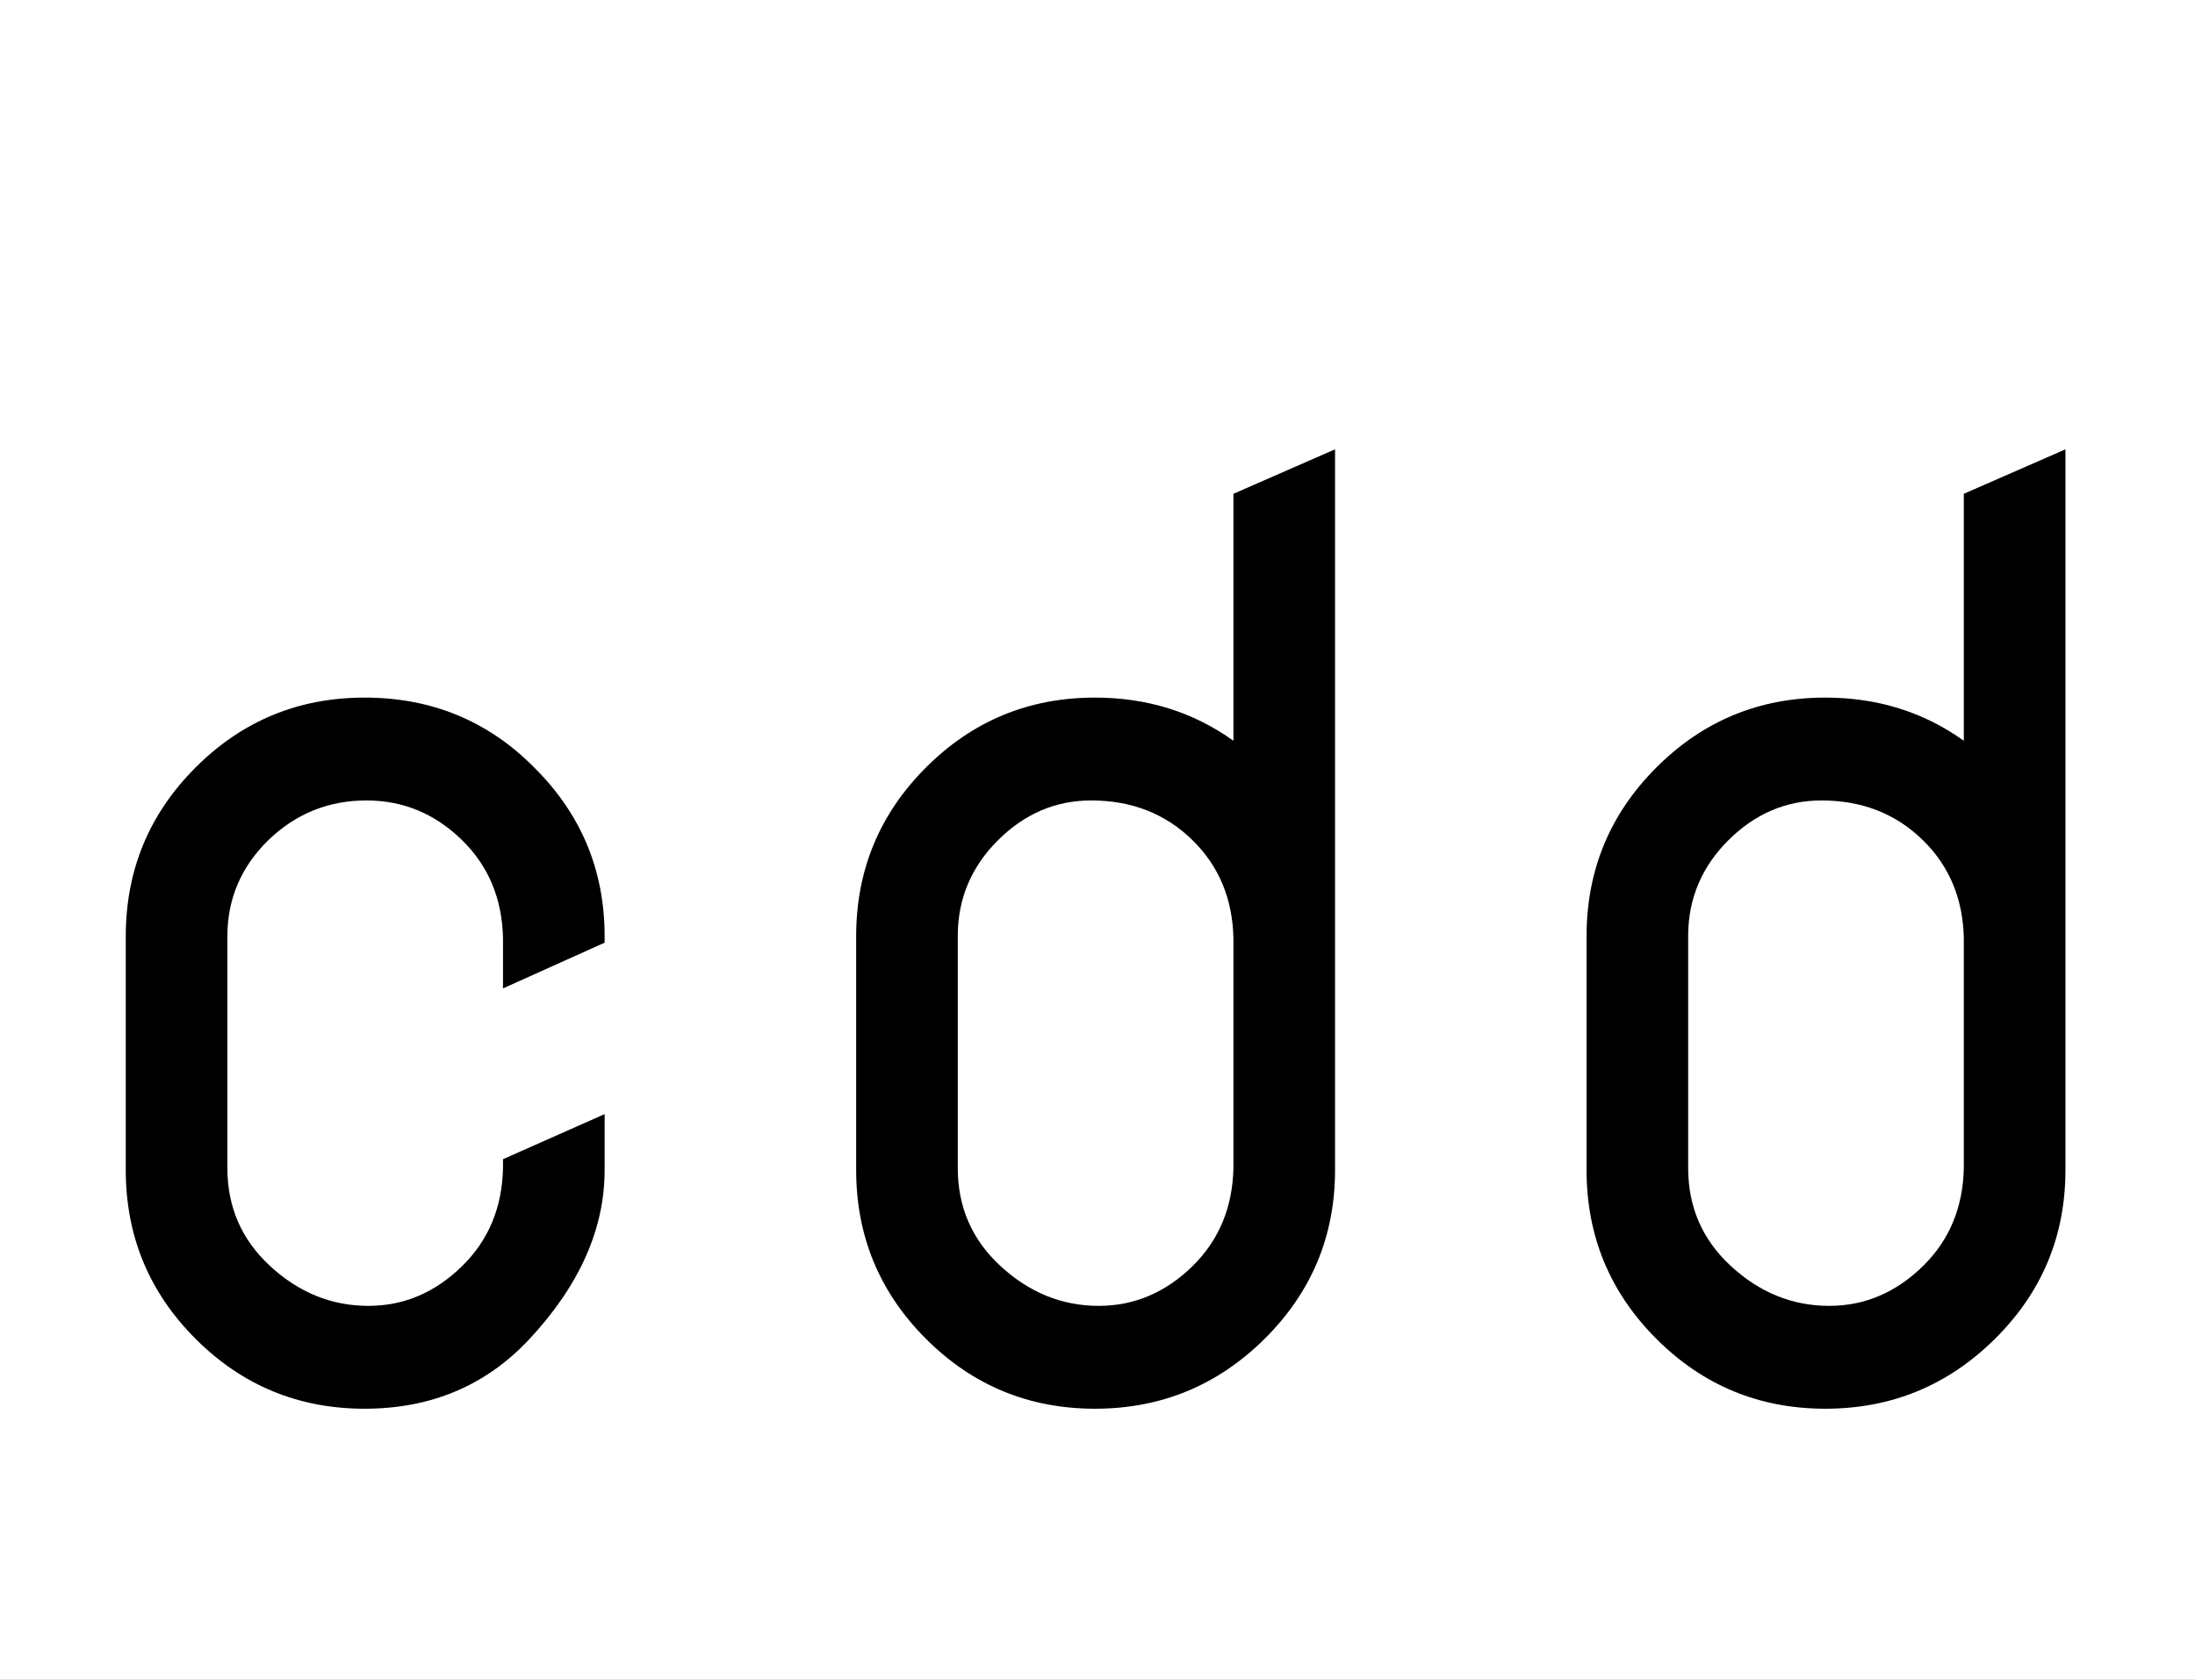 <svg width="81" height="62" viewBox="0 0 81 62" fill="none" xmlns="http://www.w3.org/2000/svg">
<rect x="0" y="0" width="81" height="62" fill="#808080" stroke="none"/>
<g clip-path="url(#clip0)">
<rect width="81" height="62" fill="white"/>
<path d="M8.391 43.117C8.391 44.555 8.914 45.758 9.961 46.727C11.023 47.711 12.234 48.203 13.594 48.203C14.906 48.203 16.062 47.711 17.062 46.727C18.031 45.773 18.531 44.57 18.562 43.117V42.789L22.312 41.125V43.188C22.312 45.375 21.375 47.469 19.5 49.469C17.906 51.156 15.891 52 13.453 52C11.016 52 8.938 51.141 7.219 49.422C5.5 47.703 4.641 45.625 4.641 43.188V34.562C4.641 32.125 5.5 30.047 7.219 28.328C8.938 26.609 11.016 25.75 13.453 25.75C15.922 25.75 18.008 26.609 19.711 28.328C21.445 30.047 22.312 32.125 22.312 34.562V34.797L18.562 36.484V34.633C18.531 33.18 18.031 31.977 17.062 31.023C16.062 30.039 14.883 29.547 13.523 29.547C12.117 29.547 10.906 30.039 9.891 31.023C8.891 32.008 8.391 33.188 8.391 34.562C8.391 34.594 8.391 34.617 8.391 34.633V43.117ZM35.344 43.117C35.344 44.555 35.867 45.758 36.914 46.727C37.977 47.711 39.188 48.203 40.547 48.203C41.859 48.203 43.016 47.711 44.016 46.727C44.984 45.773 45.484 44.57 45.516 43.117V34.633C45.484 33.18 44.984 31.977 44.016 31.023C43.016 30.039 41.766 29.547 40.266 29.547C38.953 29.547 37.805 30.039 36.82 31.023C35.852 31.992 35.359 33.148 35.344 34.492V34.633V43.117ZM49.266 16.586V43.188C49.266 45.625 48.398 47.703 46.664 49.422C44.93 51.141 42.844 52 40.406 52C37.969 52 35.891 51.141 34.172 49.422C32.453 47.703 31.594 45.625 31.594 43.188V34.562C31.594 32.125 32.453 30.047 34.172 28.328C35.891 26.609 37.969 25.75 40.406 25.75C42.328 25.75 44.031 26.281 45.516 27.344V18.227L49.266 16.586ZM62.297 43.117C62.297 44.555 62.82 45.758 63.867 46.727C64.93 47.711 66.141 48.203 67.5 48.203C68.812 48.203 69.969 47.711 70.969 46.727C71.938 45.773 72.438 44.57 72.469 43.117V34.633C72.438 33.18 71.938 31.977 70.969 31.023C69.969 30.039 68.719 29.547 67.219 29.547C65.906 29.547 64.758 30.039 63.773 31.023C62.805 31.992 62.312 33.148 62.297 34.492V34.633V43.117ZM76.219 16.586V43.188C76.219 45.625 75.352 47.703 73.617 49.422C71.883 51.141 69.797 52 67.359 52C64.922 52 62.844 51.141 61.125 49.422C59.406 47.703 58.547 45.625 58.547 43.188V34.562C58.547 32.125 59.406 30.047 61.125 28.328C62.844 26.609 64.922 25.75 67.359 25.75C69.281 25.75 70.984 26.281 72.469 27.344V18.227L76.219 16.586Z" fill="black"/>
</g>
<defs>
<clipPath id="clip0">
<rect width="81" height="62" fill="white"/>
</clipPath>
</defs>
</svg>
